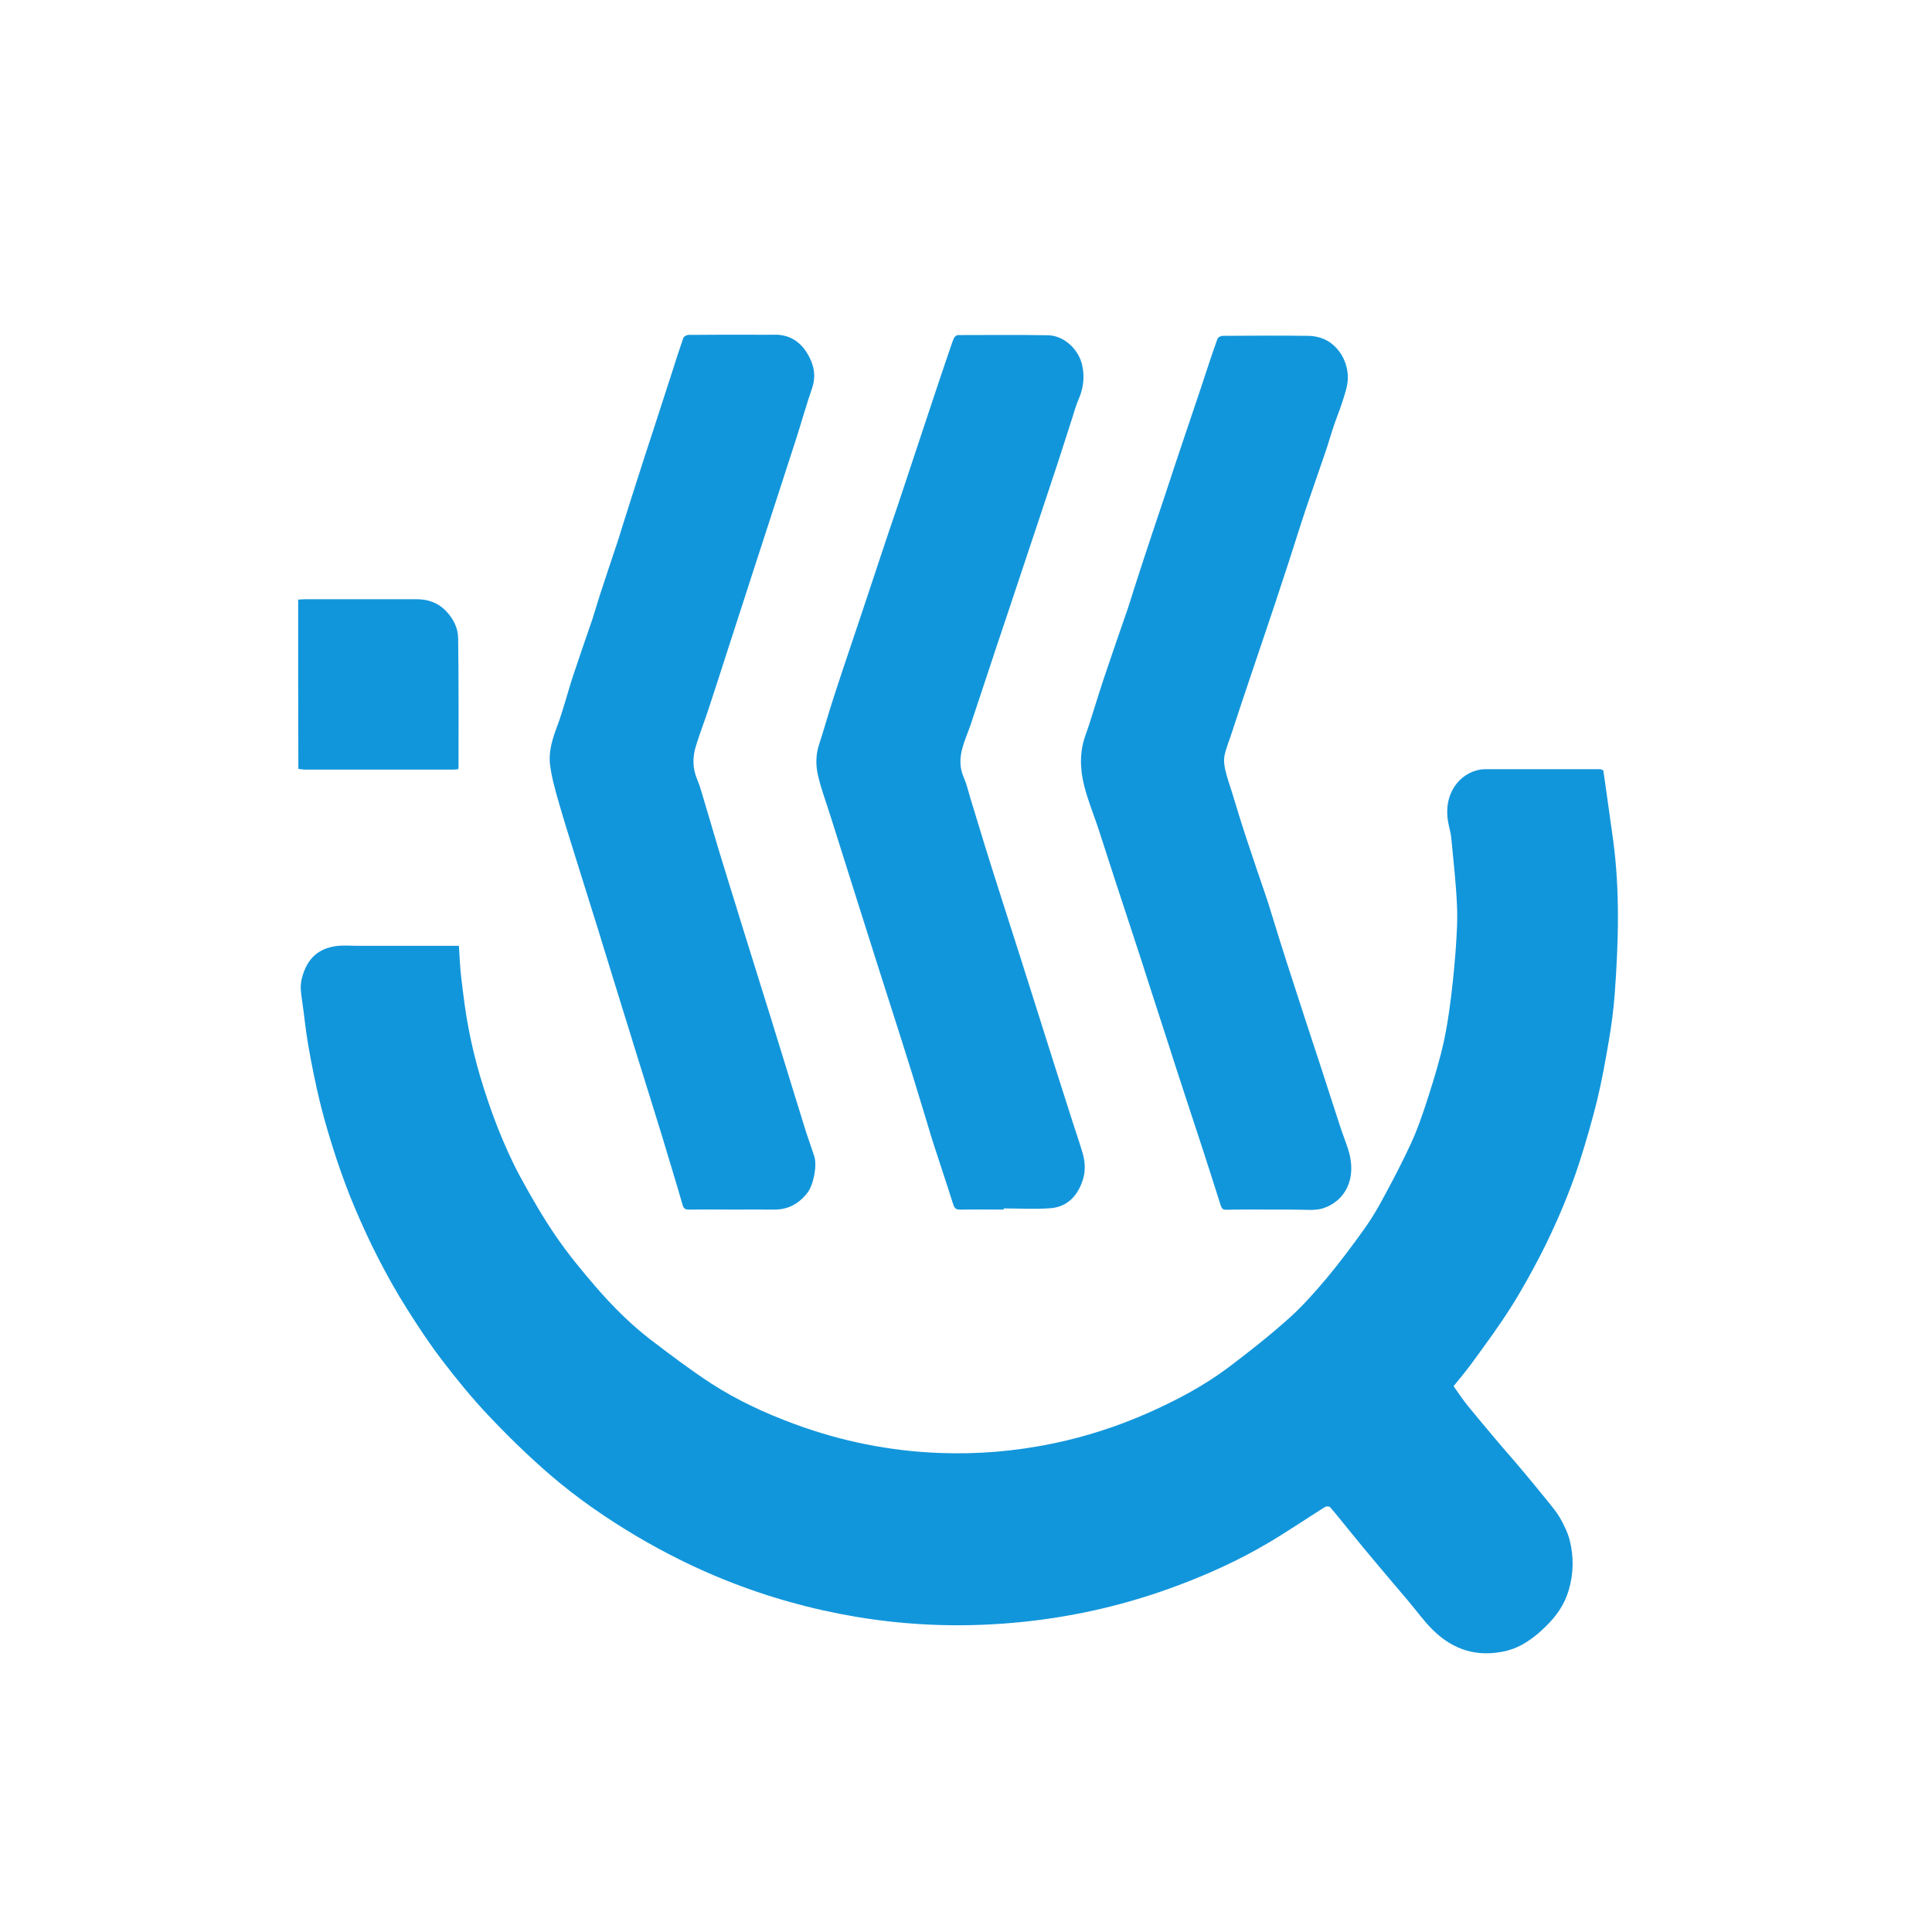 <?xml version="1.0" standalone="no"?><!DOCTYPE svg PUBLIC "-//W3C//DTD SVG 1.1//EN" "http://www.w3.org/Graphics/SVG/1.1/DTD/svg11.dtd"><svg t="1720687517631" class="icon" viewBox="0 0 1024 1024" version="1.1" xmlns="http://www.w3.org/2000/svg" p-id="42996" xmlns:xlink="http://www.w3.org/1999/xlink" width="48" height="48"><path d="M158.033 317.8c1.5-0.1 2.9-0.2 4.4-0.2h58.4c5.9 0 11.3 1.7 15.9 6.6 3.4 3.7 6 8.4 6.1 14 0.3 22.9 0.2 45.8 0.2 68.6 0 0.2-0.1 0.4-0.2 0.9-0.8 0.1-1.8 0.2-2.7 0.2h-78.4c-1.2 0-2.4-0.2-3.6-0.4-0.1-29.8-0.1-59.7-0.1-89.7zM849.733 408.2c0.2 1.5 0.5 3 0.7 4.5 1.5 10.9 3.1 21.9 4.6 32.8 3.6 27 2.8 54.2 0.8 81.3-0.6 8.3-1.7 16.5-3.1 24.7-1.8 10.6-3.7 21.2-6.2 31.6-2.7 10.9-5.8 21.7-9.2 32.3-2.7 8.5-5.9 16.9-9.3 25-3.7 8.8-7.7 17.4-12 25.7-4.9 9.3-9.9 18.5-15.5 27.2-6.2 9.8-13 19-19.7 28.2-3.4 4.7-7 9-10.4 13.2 2.6 3.7 5 7.3 7.6 10.5 4.8 5.9 9.6 11.6 14.5 17.4 4.5 5.4 9.2 10.6 13.7 16 4.6 5.5 9.2 11 13.7 16.6 2.4 3 4.9 5.9 6.9 9.3 2 3.6 4 7.5 5.1 11.7 2.3 8.9 2.1 18-0.5 26.7-2.3 7.8-6.7 13.8-11.8 18.8-6.5 6.5-13.5 11.5-21.7 13.4-14 3.2-27 0.1-38.4-11.1-4.8-4.7-9-10.6-13.5-15.9-5.7-6.7-11.4-13.4-17-20.1-4.5-5.3-8.9-10.7-13.3-16.1-3.6-4.3-7-8.8-10.7-13-0.5-0.6-1.9-0.6-2.7-0.2-10.2 6.4-20.3 13.3-30.7 19.4-15.1 8.9-30.8 16-46.7 22-27 10.2-54.5 16.6-82.5 19.5-29.7 3.1-59.3 2.3-88.9-2.7-23.7-4-47-10.5-69.8-19.7-15.9-6.4-31.5-14.2-46.7-23.2-15.8-9.4-31.2-20-45.7-32.5-11.2-9.7-22-20.2-32.4-31.2-8.6-9.1-16.7-19-24.5-29.2-6.7-8.7-12.8-18-18.8-27.5-5.4-8.5-10.4-17.5-15.1-26.6-4.5-8.7-8.6-17.7-12.5-26.9-3.5-8.2-6.6-16.7-9.5-25.3-3.2-9.8-6.3-19.8-8.8-30-2.5-10.2-4.6-20.6-6.4-31.1-1.4-7.9-2.1-16-3.3-23.9-0.5-3.7-1.1-7-0.1-11 2.8-11.4 9.4-16 17.8-17.3 3.9-0.6 7.8-0.2 11.7-0.2h53.8c0.4 6 0.6 11.8 1.3 17.5 1.1 8.8 2.1 17.6 3.8 26.2 1.6 8.6 3.7 17.1 6.1 25.3 2.8 9.4 5.9 18.6 9.4 27.5 3.6 9 7.5 17.8 12 26.1 5.9 10.8 12 21.4 18.8 31.3 6.5 9.5 13.7 18.2 21 26.7 9 10.4 18.6 20 29 28 10.6 8.1 21.2 16.1 32.2 23.3 14.1 9.1 28.9 15.9 44.1 21.5 25.1 9.3 50.8 14.4 76.9 15.4 20.2 0.8 40.3-0.9 60.2-5 17.4-3.6 34.5-9.1 51.1-16.5 14.5-6.5 28.7-13.9 41.9-23.8 11-8.3 21.9-16.9 32.3-26.2 7-6.3 13.5-13.6 19.8-21.1 7.1-8.5 13.8-17.5 20.3-26.6 3.8-5.3 7.2-11.2 10.4-17.2 4.9-9 9.6-18.2 14-27.6 2.8-6 5.1-12.5 7.3-19 3.1-9.4 6.1-18.9 8.6-28.6 2-7.7 3.4-15.6 4.5-23.6 1.4-9.9 2.4-20 3.2-30 0.6-8.3 1.2-16.7 0.8-25-0.5-11.9-1.9-23.7-3-35.5-0.2-2.6-1-5.1-1.5-7.7-3.3-16.1 6.1-27 16.8-28.8 0.8-0.1 1.6-0.2 2.3-0.2H848.333c0.5 0.3 0.9 0.4 1.4 0.5z" fill="#1296db" p-id="42997"></path><path d="M388.333 641.1c-7.8 0-15.6-0.1-23.4 0-1.8 0-2.7-0.6-3.3-3-3.4-11.9-7.1-23.7-10.6-35.5-2-6.6-4.1-13.1-6.1-19.7-3-9.6-6-19.2-9-28.9-2-6.5-4-13.1-6.1-19.7-3.2-10.4-6.4-20.7-9.6-31.1-2-6.6-4-13.1-6.1-19.7l-9-28.8c-3.1-10-6.3-20-9.2-30.2-1.8-6.3-3.6-12.7-4.4-19.2-0.9-7.4 1.5-14.3 4-21 1.4-3.7 2.5-7.5 3.7-11.3 1.6-5.1 3-10.4 4.7-15.4 3.3-9.9 6.7-19.7 10.1-29.6 1.4-4.3 2.6-8.6 4-12.9 2.8-8.6 5.7-17.2 8.6-25.9 1.1-3.3 2.2-6.7 3.2-10.1 2.5-7.9 5-15.8 7.5-23.6 3.1-9.8 6.3-19.5 9.5-29.3 3-9.4 6.1-18.7 9.1-28.1 2-6.3 4-12.6 6.2-18.9 0.3-0.9 1.7-1.6 2.6-1.7 11.1-0.1 22.2-0.1 33.4-0.1 4.2 0 8.3 0.1 12.5 0 7-0.1 13.1 3 17.3 10 3.1 5.2 4.9 11.2 2.5 18.3-3 8.7-5.5 17.6-8.3 26.4-3.1 9.7-6.3 19.3-9.4 29-2.9 9-5.9 18.1-8.8 27.1-3.1 9.6-6.3 19.3-9.4 29-3.1 9.6-6.2 19.1-9.3 28.7-3.1 9.7-6.2 19.3-9.4 29-2.2 6.8-4.8 13.4-6.9 20.2-2 6.2-1.9 12.3 0.7 18.3 1.3 3 2.1 6.3 3.1 9.4 2.7 9 5.3 18 8 27 3.1 10.3 6.3 20.5 9.5 30.8 2 6.6 4 13.1 6.1 19.7 3 9.6 6 19.2 9 28.9 2.1 6.7 4.2 13.3 6.2 20 3.2 10.2 6.3 20.5 9.5 30.8 2.1 6.7 4.1 13.3 6.2 20 1.4 4.3 2.9 8.4 4.3 12.7 1.7 5.1-0.4 15.4-3.6 19.5-5.1 6.6-11.3 9.1-18.3 8.9-7.4-0.1-14.3 0-21.3 0zM531.933 641.1c-7.8 0-15.6-0.1-23.4 0-1.8 0-2.7-0.7-3.4-3-3.3-10.6-6.9-21.1-10.3-31.7-1.2-3.6-2.2-7.2-3.3-10.8-2.7-8.7-5.3-17.5-8-26.2-3.1-10.1-6.4-20.3-9.6-30.4-2.9-9.1-5.8-18.1-8.7-27.2-3.2-10-6.3-20-9.5-30-2-6.3-4-12.7-6-19-3.2-10.1-6.4-20.2-9.6-30.4-2.2-7.1-4.9-14.1-6.6-21.5-1.2-5.2-1.2-10.9 0.6-16.3 2.7-8.3 5.1-16.9 7.8-25.2 3.1-9.6 6.3-19.1 9.5-28.6 2.1-6.2 4.1-12.3 6.2-18.5 3.1-9.4 6.3-18.9 9.4-28.3 2.9-8.8 5.9-17.6 8.9-26.4 3.1-9.3 6.2-18.6 9.3-28 3.1-9.4 6.3-18.9 9.4-28.3 2.9-8.8 5.9-17.6 8.9-26.4 0.7-2 1.3-4.1 2.2-5.9 0.4-0.7 1.3-1.4 2-1.4 15.9 0 31.8-0.2 47.7 0.1 8.4 0.1 16.4 7.4 18.2 16.1 1.3 6.1 0.6 12-1.9 17.7-1.4 3.2-2.4 6.8-3.5 10.3-2.5 7.8-5 15.5-7.5 23.3-3.2 9.6-6.4 19.3-9.6 28.9-3 9.1-6.1 18.2-9.1 27.3l-9 27c-3.1 9.2-6.2 18.4-9.2 27.6-3.2 9.5-6.3 19.1-9.5 28.6-1.4 4-3.1 7.8-4.2 11.9-1.5 5.3-1.6 10.5 0.7 15.7 1.5 3.4 2.4 7.3 3.5 11 2.7 8.7 5.3 17.5 8 26.2 3.1 10 6.3 20 9.5 30 2.9 9.1 5.8 18.1 8.7 27.2 3.2 10 6.3 20 9.5 30l9.3 29.4 9 28.2c1.8 5.7 3.8 11.3 5.5 17.1 1.4 4.8 1.6 10-0.1 14.7-3.2 9.5-9.5 14-17.2 14.5-8.1 0.6-16.3 0.1-24.5 0.1-0.1 0.5-0.1 0.5-0.1 0.6z" fill="#1296db" p-id="42998"></path><path d="M673.433 641.1c-7.9 0-15.8-0.1-23.7 0.1-1.6 0-2.2-0.7-2.8-2.5-3.2-10.2-6.5-20.4-9.8-30.6-2.9-8.9-5.9-17.9-8.8-26.8-3.2-9.7-6.3-19.3-9.4-29-3.1-9.6-6.2-19.1-9.3-28.7-3.1-9.7-6.2-19.4-9.4-29-3-9.2-6-18.3-9-27.4-3.1-9.5-6.1-18.9-9.2-28.4-2.5-7.5-5.5-14.7-7.4-22.4-2.3-9-2.5-18.3 0.9-27.3 1.2-3.3 2.3-6.7 3.3-10 2.6-8.2 5.1-16.4 7.9-24.5 3.5-10.5 7.2-20.9 10.8-31.4 1.3-3.8 2.5-7.8 3.7-11.6 3.4-10.5 6.8-21 10.3-31.4 2-6 4-11.9 6-17.9 3.2-9.6 6.3-19.3 9.6-28.9l8.7-25.8c3.1-9.3 6.1-18.7 9.4-27.9 0.3-1 1.9-1.7 2.9-1.7 15-0.1 30.1-0.2 45.1 0 2.7 0 5.6 0.5 8.2 1.6 7.8 3.2 13.5 12.1 12.9 21.9-0.3 4.1-1.8 8.1-3 11.9-1.3 4.1-2.9 7.9-4.3 12-1.6 4.7-2.9 9.5-4.5 14.1-3.5 10.2-7 20.3-10.5 30.5-1.1 3.3-2.2 6.7-3.3 10.1-2.7 8.4-5.3 16.8-8.1 25.1-3.1 9.6-6.3 19.1-9.5 28.6-2.9 8.7-5.9 17.4-8.8 26.1-3.2 9.4-6.3 18.8-9.4 28.3-1.3 4-3 8-3.9 12.2-0.5 2.3-0.2 5.2 0.4 7.7 0.9 4 2.3 7.8 3.5 11.7 2.6 8.4 5.1 16.9 7.9 25.2 3.3 10.1 6.8 20.2 10.2 30.2 1.2 3.4 2.2 6.9 3.3 10.4 2.6 8.4 5.2 16.9 7.9 25.2 3.2 9.9 6.4 19.8 9.6 29.6 2.9 8.8 5.8 17.7 8.7 26.5 3.2 9.8 6.3 19.6 9.5 29.3 1.4 4.4 3.1 8.6 4.5 12.9 5 15.7-1.7 27.5-13.2 31.3-2.1 0.7-4.3 0.8-6.4 0.9-7.3-0.2-14.4-0.2-21.5-0.2z" fill="#1296db" p-id="42999"></path></svg>